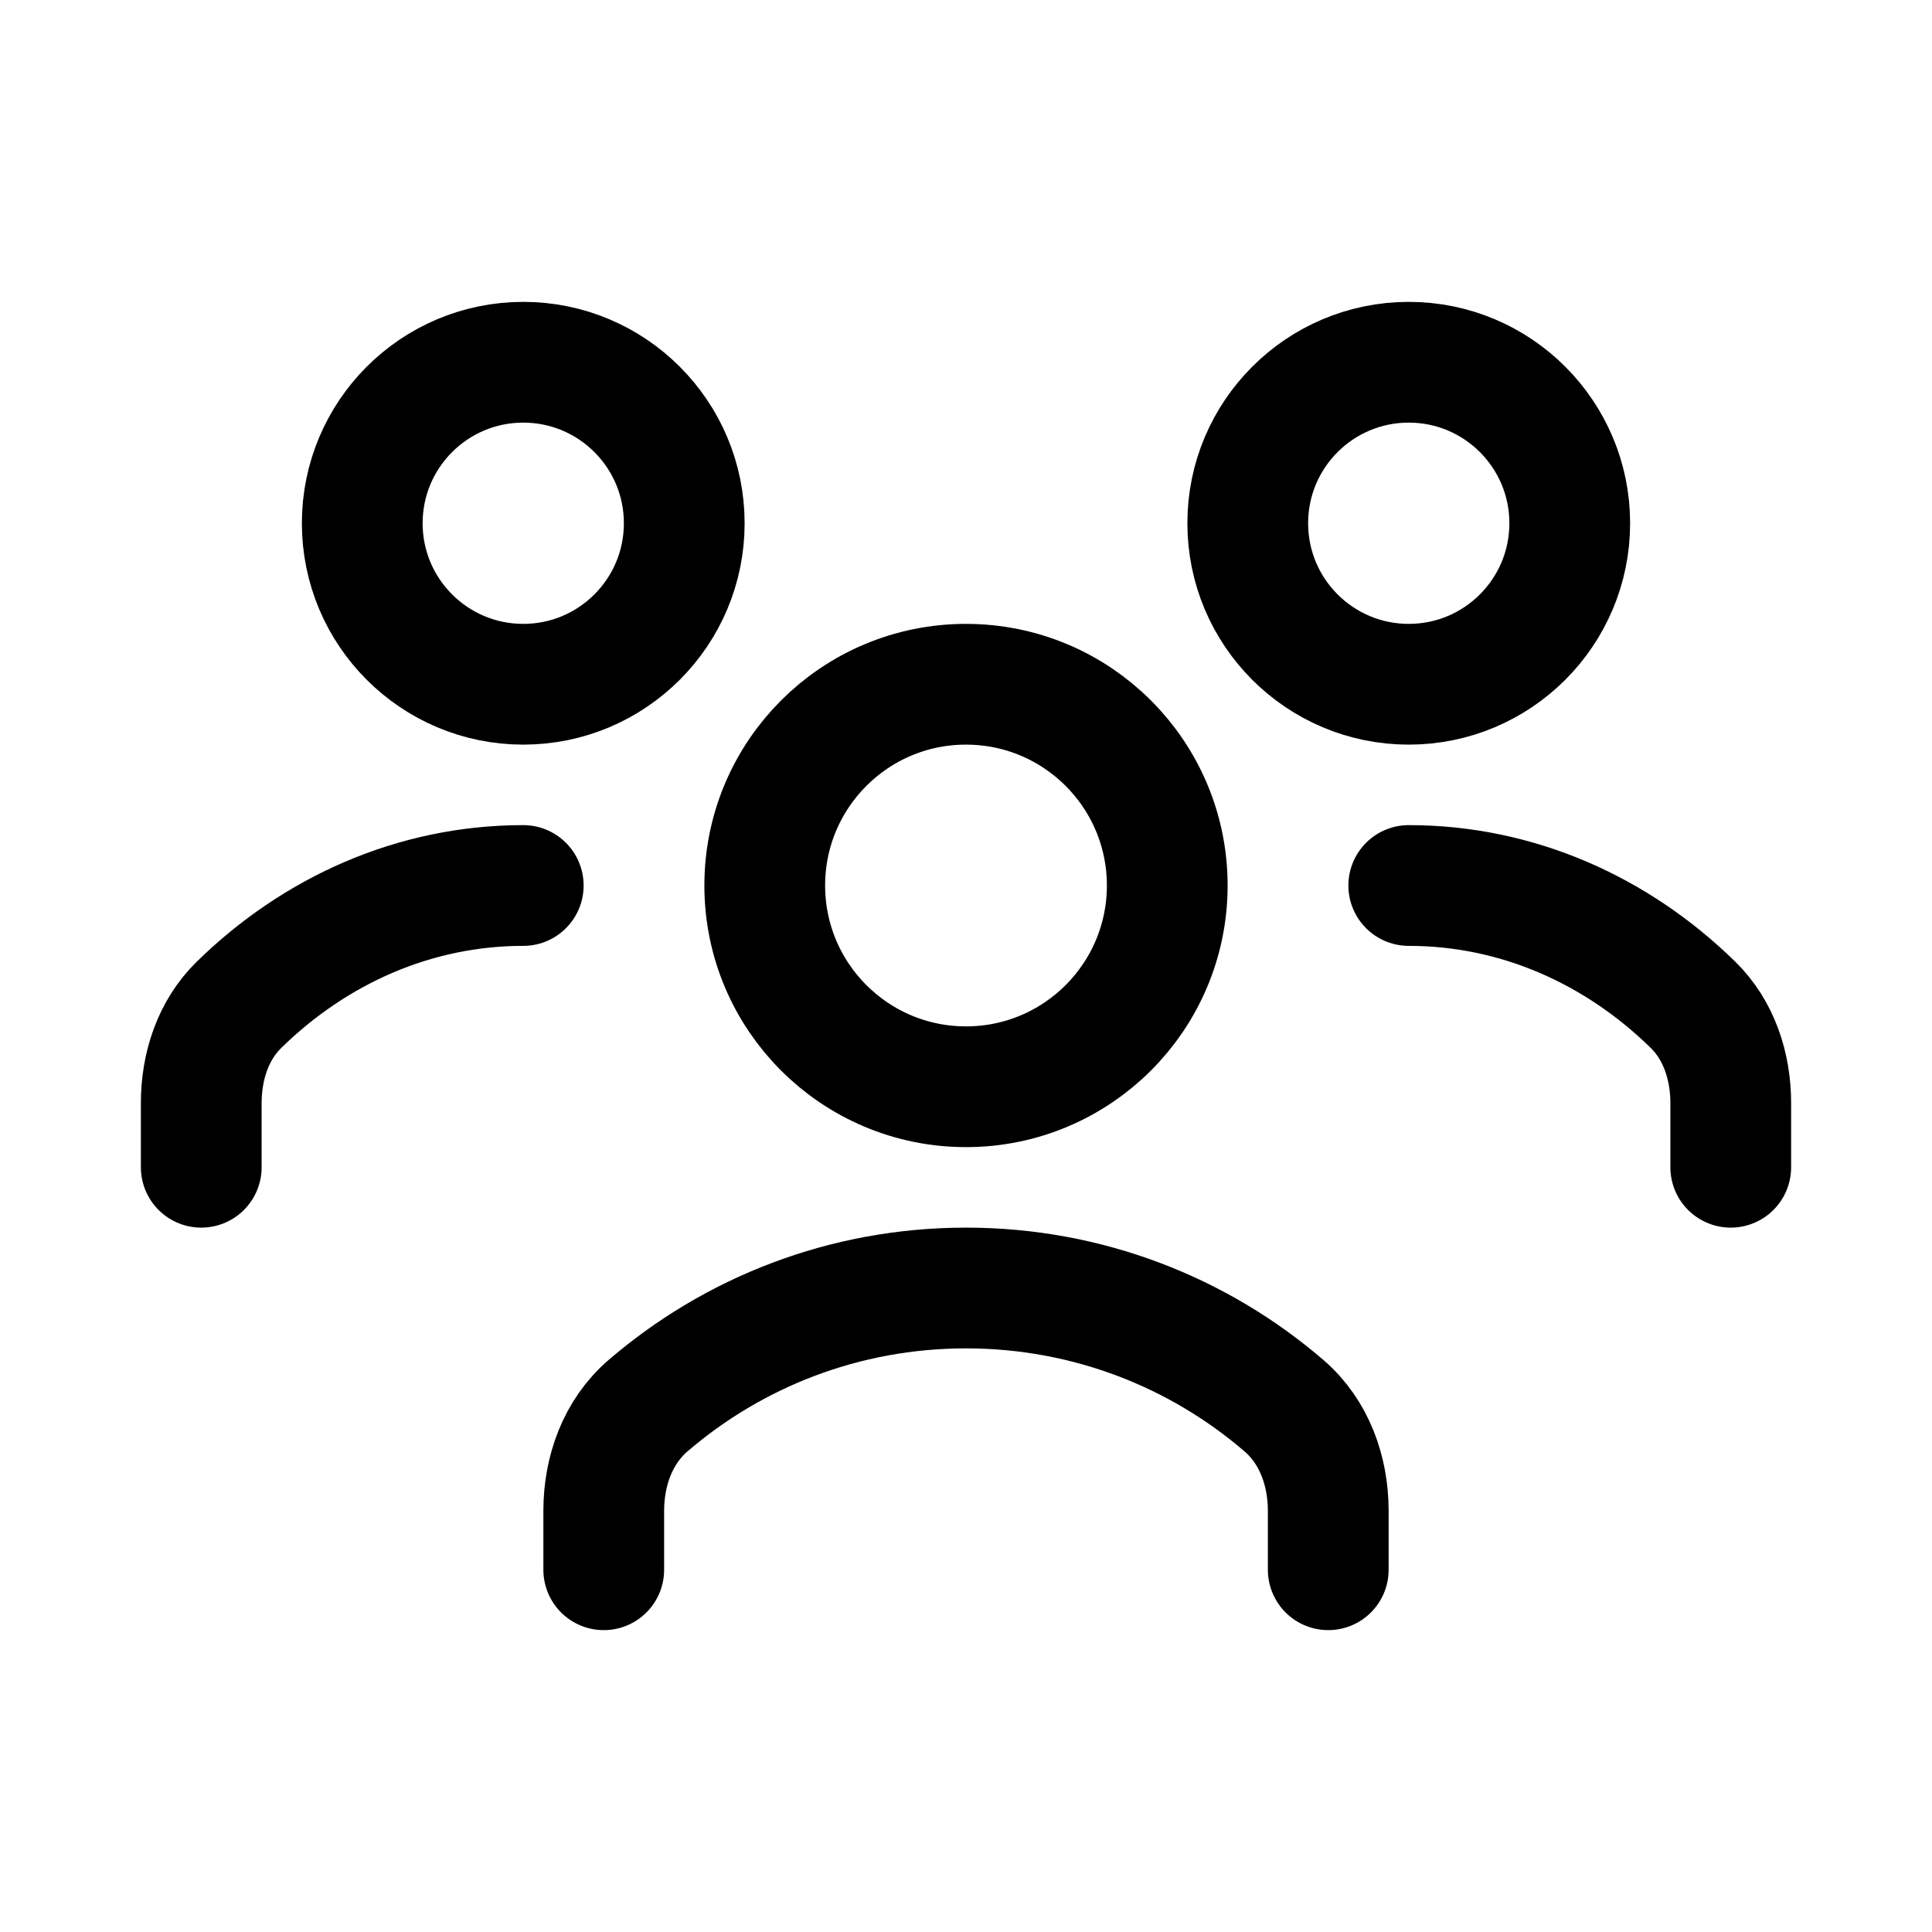 <svg width="24" height="24" viewBox="0 0 24 24" fill="none" xmlns="http://www.w3.org/2000/svg">
    <path d="M16.5 19.5V18.768C16.5 18.273 16.326 17.786 15.951 17.463C14.893 16.552 13.511 16 12 16C10.489 16 9.108 16.552 8.049 17.463C7.674 17.786 7.5 18.273 7.5 18.768V19.5" stroke="currentColor" stroke-width="1.5" stroke-linecap="round" stroke-linejoin="round"/>
    <circle cx="12" cy="11" r="2.5" stroke="currentColor" stroke-width="1.5"/>
    <path d="M17.5 11C18.851 11 20.086 11.558 21.029 12.48C21.354 12.797 21.5 13.248 21.5 13.702V14.5" stroke="currentColor" stroke-width="1.5" stroke-linecap="round" stroke-linejoin="round"/>
    <circle cx="17.5" cy="6.5" r="2" stroke="currentColor" stroke-width="1.5"/>
    <path d="M6.5 11C5.149 11 3.914 11.558 2.971 12.48C2.646 12.797 2.5 13.248 2.5 13.702V14.5" stroke="currentColor" stroke-width="1.5" stroke-linecap="round" stroke-linejoin="round"/>
    <circle cx="6.5" cy="6.5" r="2" stroke="currentColor" stroke-width="1.5"/>
</svg>
